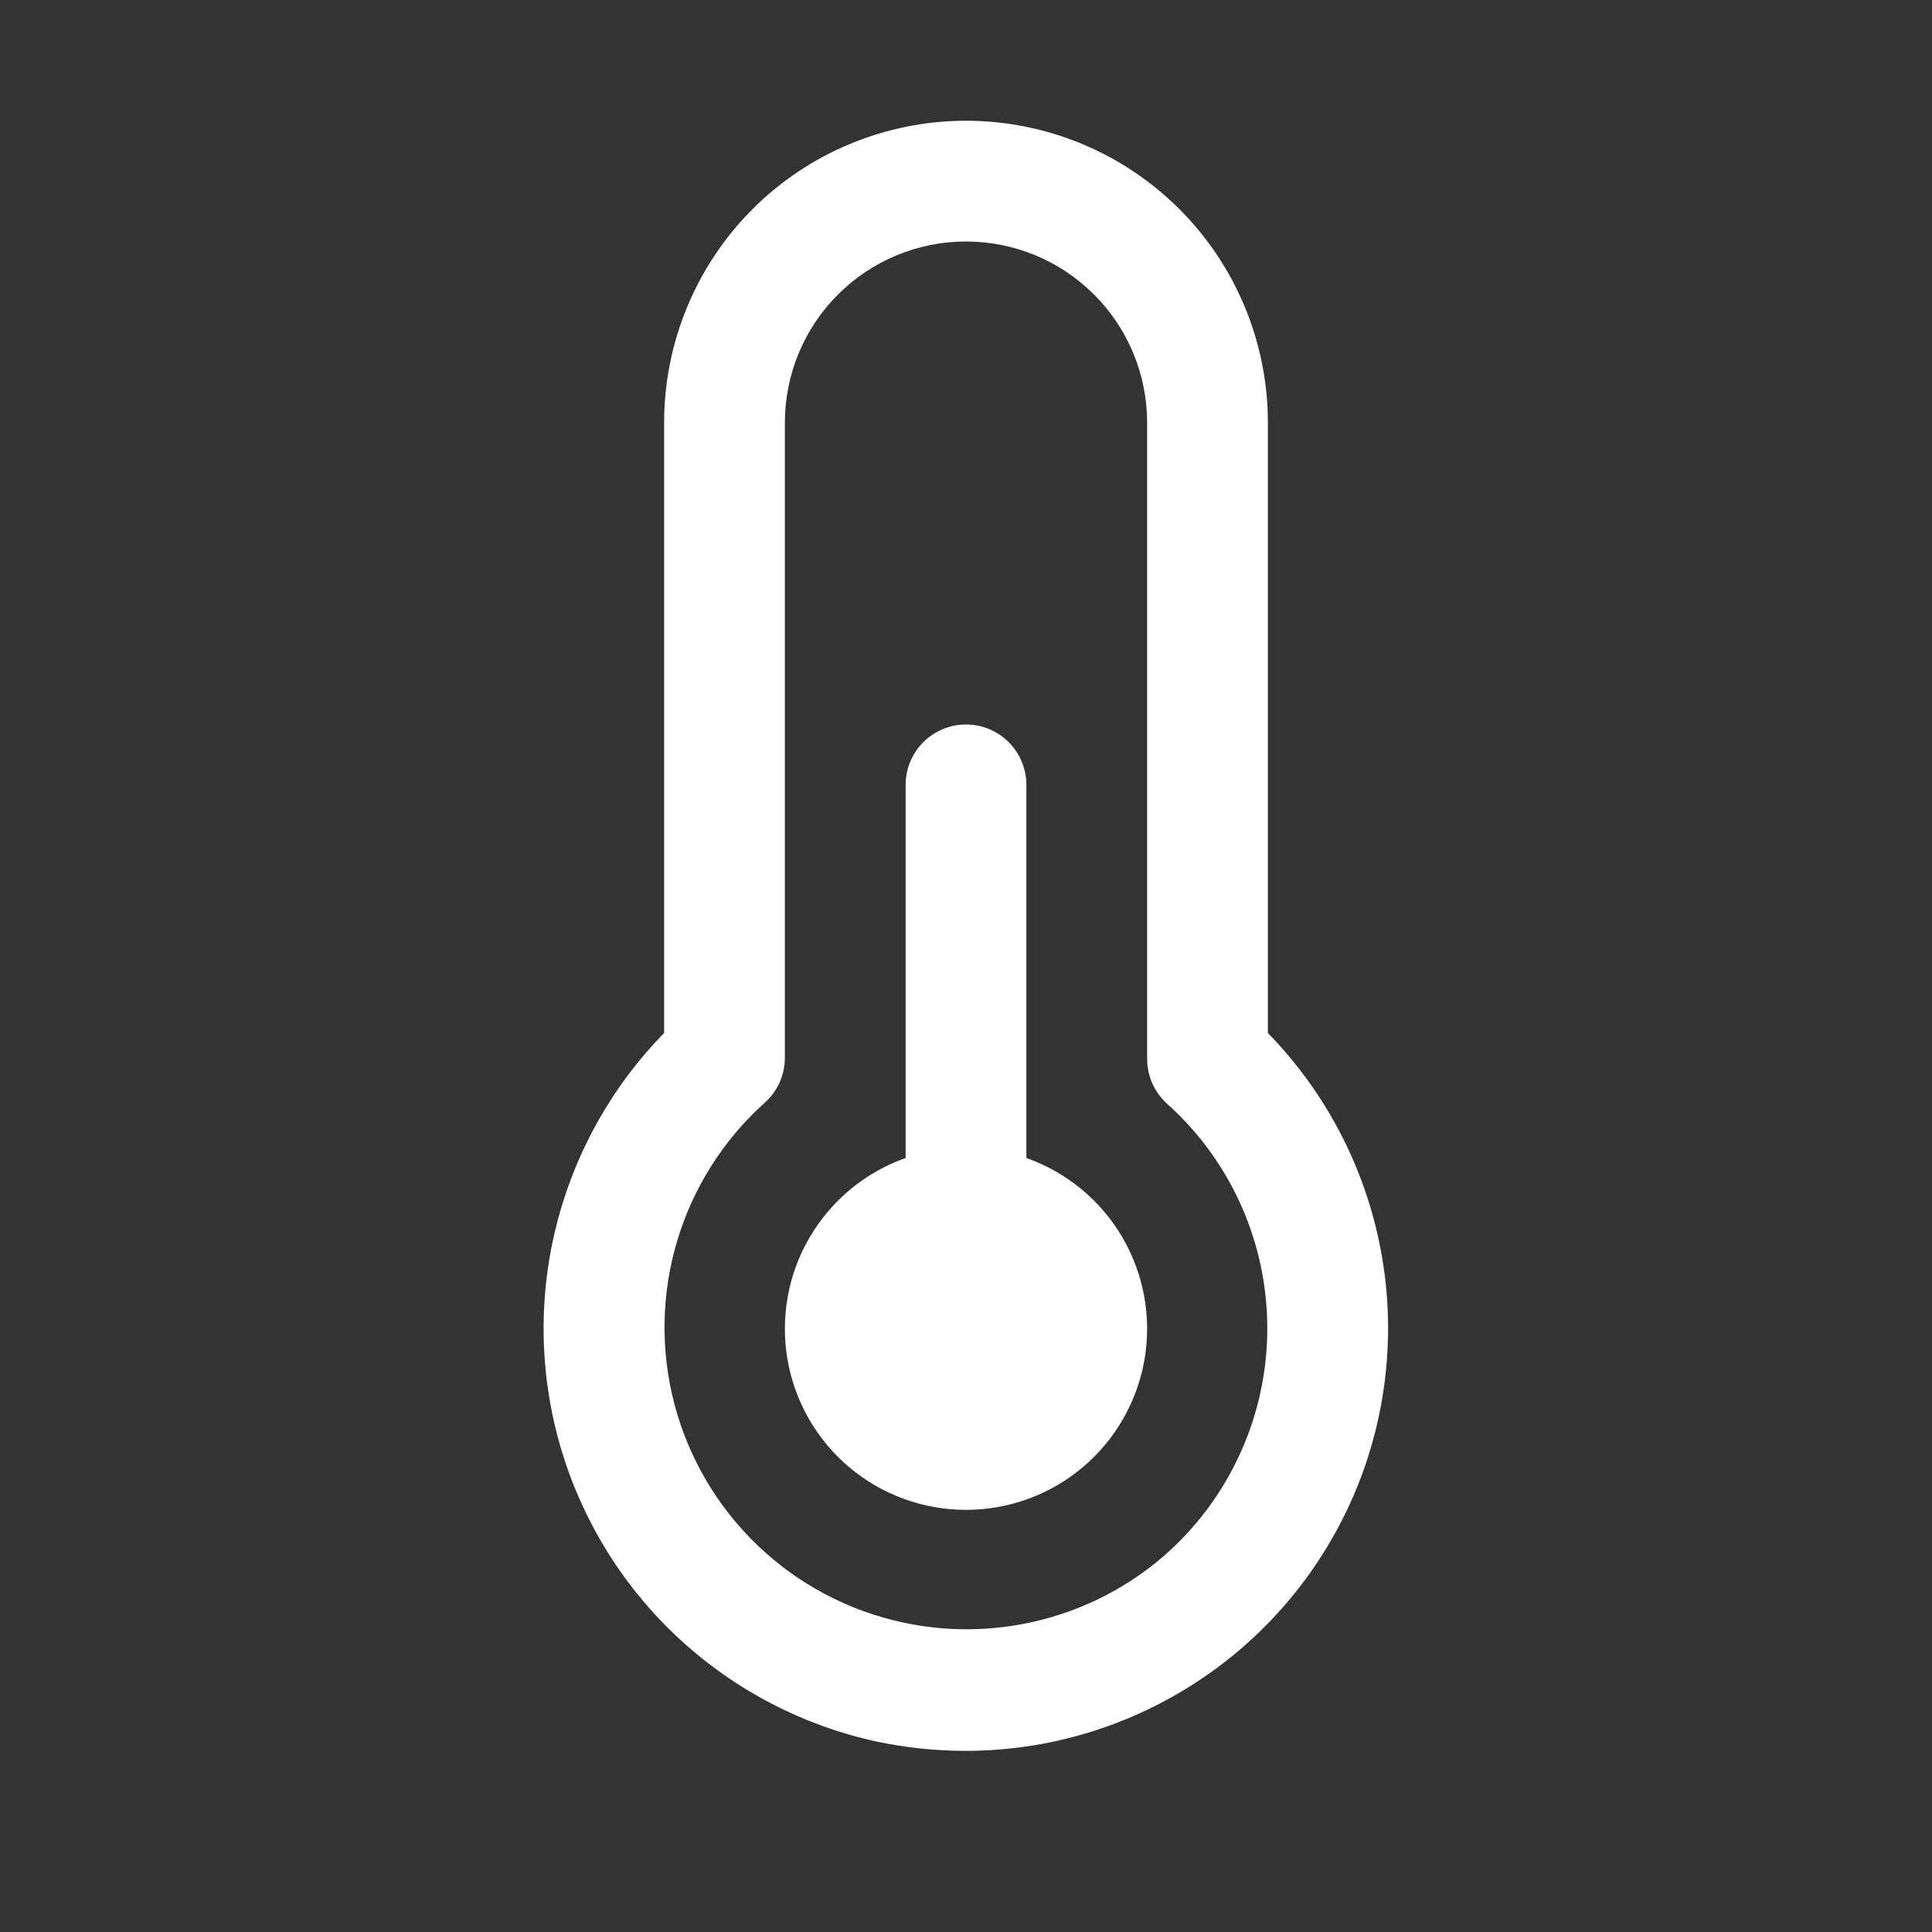 <svg width="32" height="32" viewBox="0 0 32 32" fill="none" xmlns="http://www.w3.org/2000/svg">
<rect x="0" y="0" width="32" height="32" fill="#333333" stroke="none"/>
<path d="M17 19.18V13C17 12.735 16.895 12.48 16.707 12.293C16.52 12.105 16.265 12 16 12C15.735 12 15.48 12.105 15.293 12.293C15.105 12.48 15 12.735 15 13V19.18C14.333 19.416 13.771 19.88 13.412 20.491C13.054 21.101 12.924 21.818 13.043 22.516C13.163 23.213 13.525 23.846 14.066 24.302C14.607 24.758 15.292 25.008 16 25.008C16.708 25.008 17.393 24.758 17.934 24.302C18.475 23.846 18.837 23.213 18.957 22.516C19.076 21.818 18.946 21.101 18.588 20.491C18.23 19.88 17.667 19.416 17 19.18Z" fill="white"/>
<path d="M21 17.11V7C21 5.674 20.473 4.402 19.535 3.464C18.598 2.527 17.326 2 16 2C14.674 2 13.402 2.527 12.464 3.464C11.527 4.402 11 5.674 11 7V17.11C10.124 18.005 9.505 19.119 9.206 20.336C8.907 21.552 8.94 22.826 9.302 24.026C9.664 25.225 10.34 26.305 11.262 27.154C12.183 28.002 13.315 28.588 14.54 28.85C15.02 28.95 15.509 29 16 29C17.377 28.998 18.722 28.591 19.868 27.828C21.014 27.066 21.91 25.982 22.444 24.713C22.977 23.445 23.125 22.047 22.868 20.694C22.611 19.342 21.962 18.095 21 17.11ZM19.16 25.87C18.577 26.343 17.895 26.678 17.164 26.851C16.433 27.024 15.673 27.031 14.94 26.87C14.041 26.674 13.214 26.234 12.55 25.598C11.885 24.962 11.409 24.155 11.173 23.266C10.938 22.377 10.952 21.441 11.214 20.559C11.476 19.678 11.977 18.886 12.66 18.27C12.767 18.176 12.852 18.061 12.911 17.932C12.969 17.802 13 17.662 13 17.52V7C13 6.204 13.316 5.441 13.879 4.879C14.441 4.316 15.204 4 16 4C16.796 4 17.559 4.316 18.121 4.879C18.684 5.441 19 6.204 19 7V17.54C19 17.682 19.031 17.822 19.089 17.952C19.148 18.081 19.233 18.196 19.34 18.29C19.875 18.772 20.299 19.364 20.583 20.025C20.868 20.687 21.006 21.402 20.989 22.121C20.972 22.841 20.8 23.549 20.484 24.195C20.169 24.843 19.717 25.414 19.16 25.87Z" fill="white"/>
</svg>
